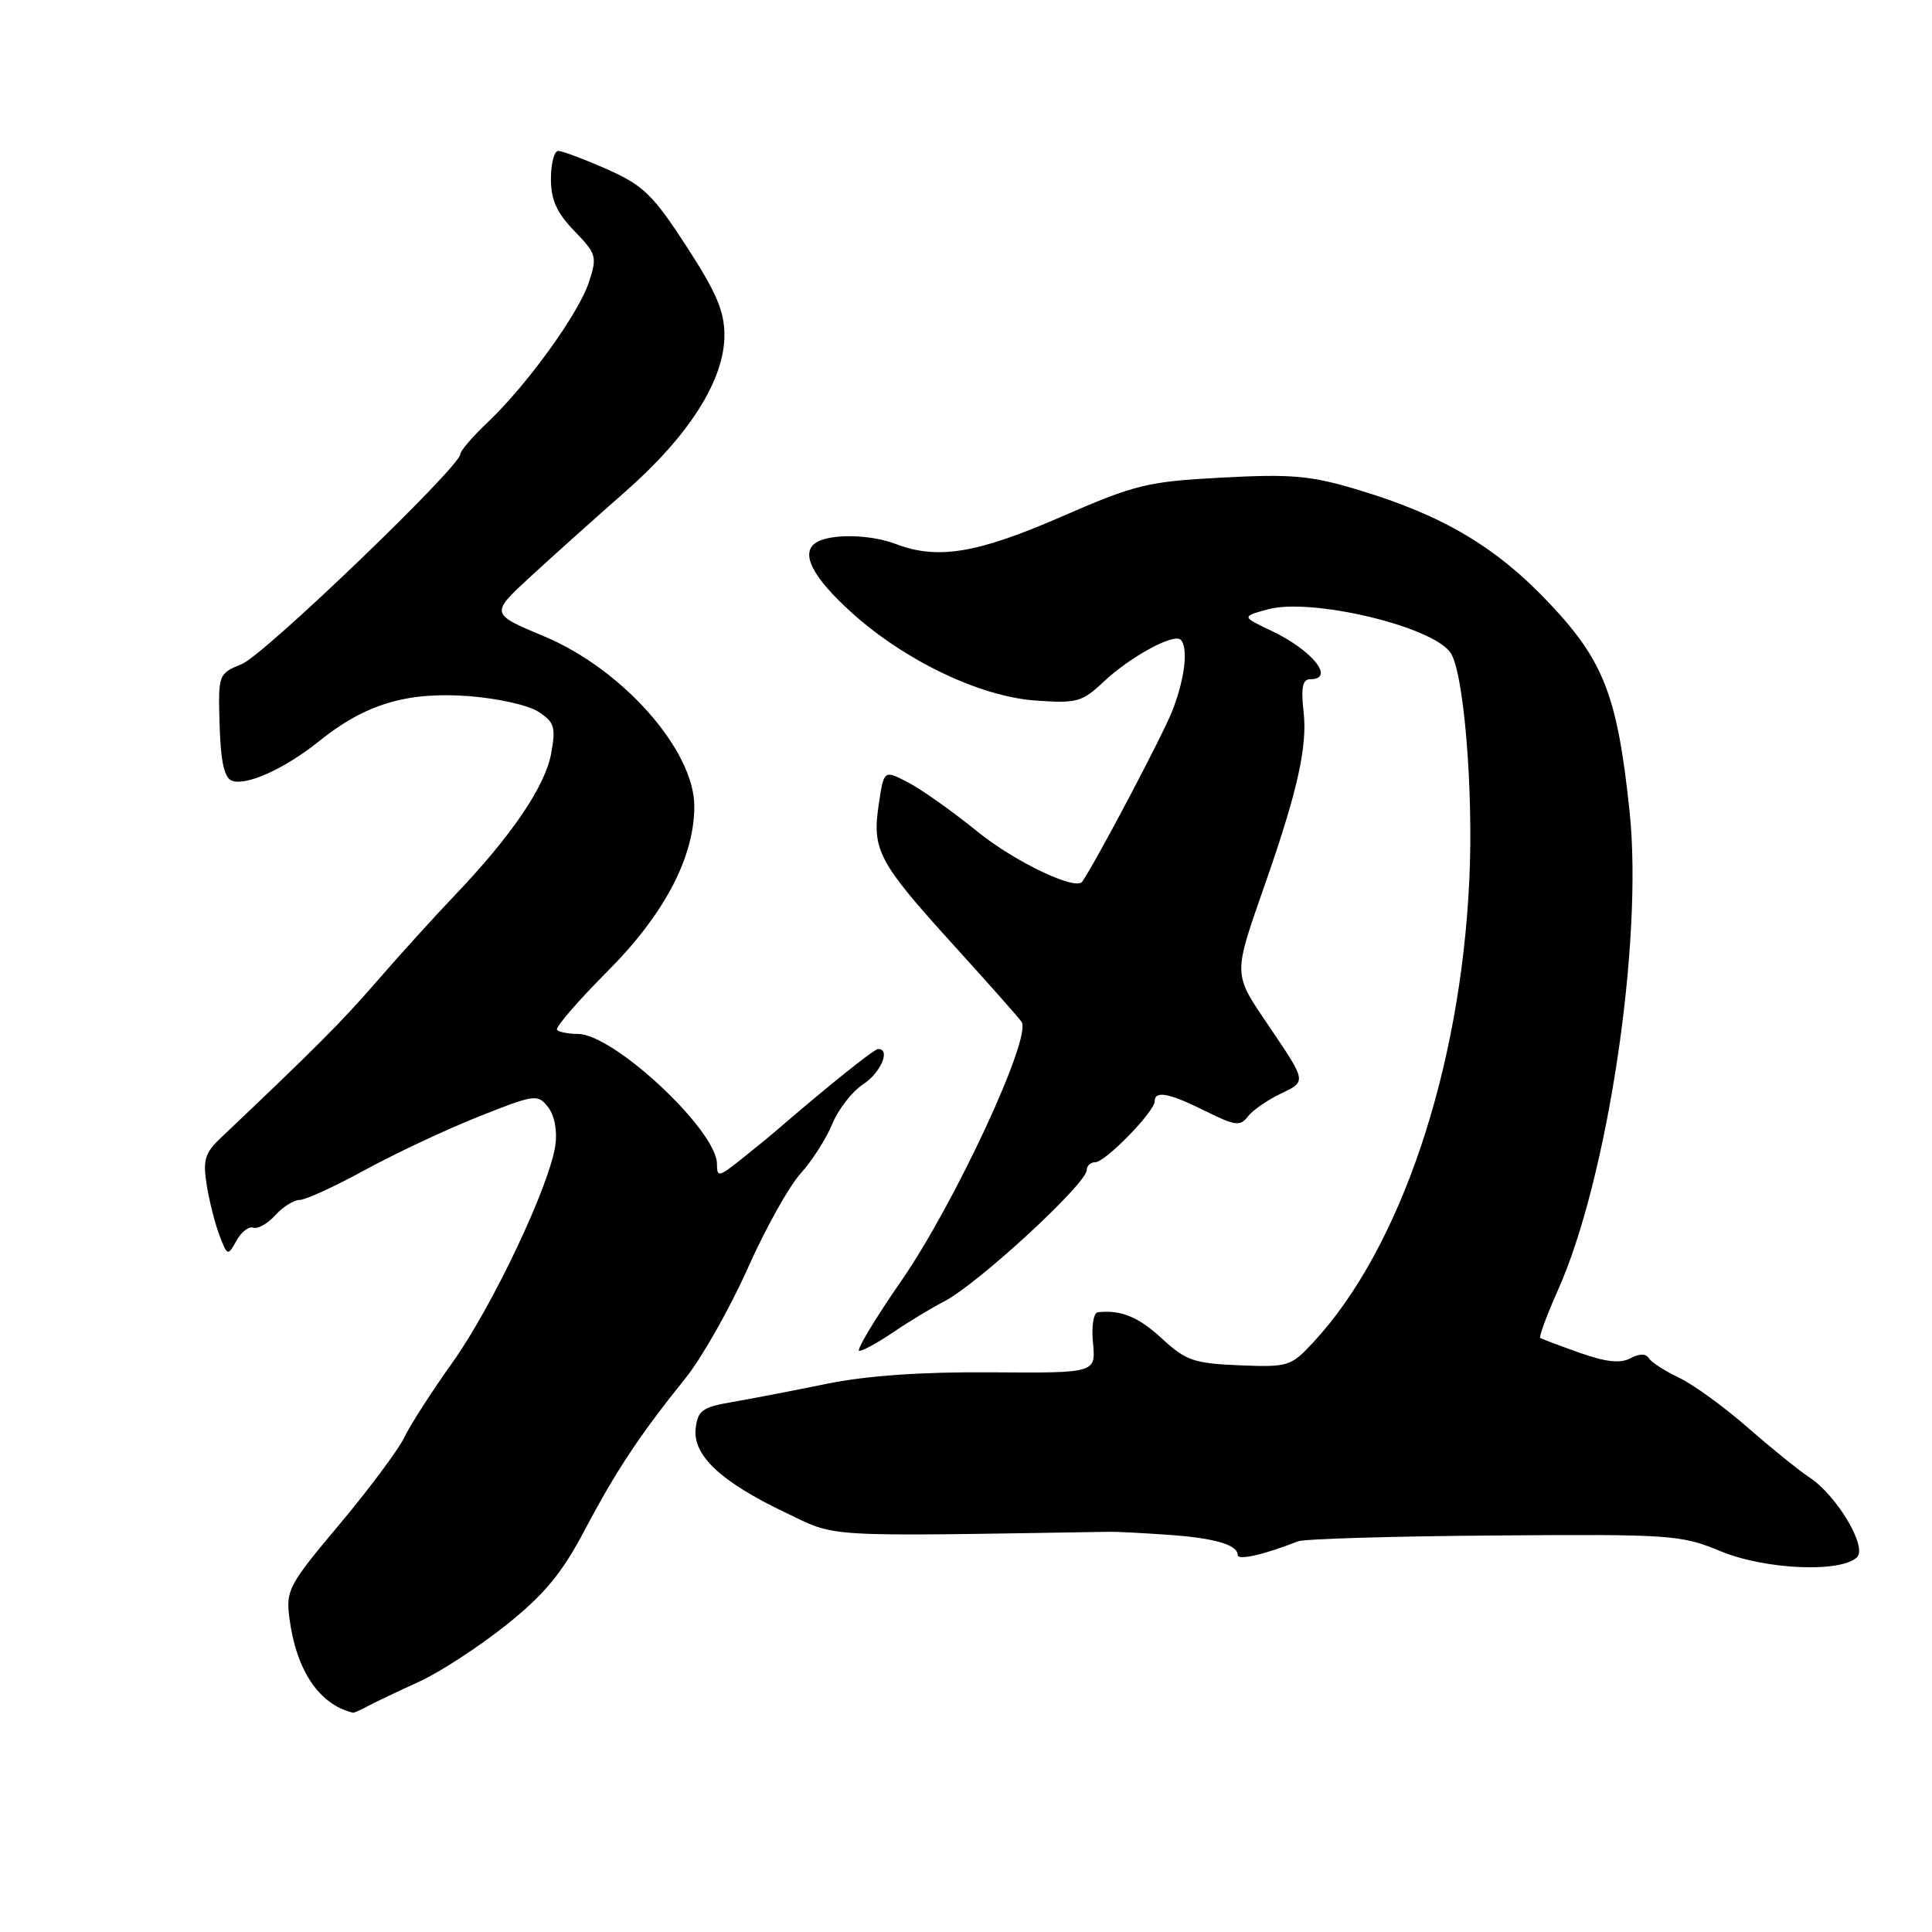 <?xml version="1.0" encoding="UTF-8" standalone="no"?>
<!DOCTYPE svg PUBLIC "-//W3C//DTD SVG 1.1//EN" "http://www.w3.org/Graphics/SVG/1.1/DTD/svg11.dtd" >
<svg xmlns="http://www.w3.org/2000/svg" xmlns:xlink="http://www.w3.org/1999/xlink" version="1.1" viewBox="0 0 256 256">
 <g >
 <path fill="currentColor"
d=" M 48.76 226.06 C 49.72 225.55 52.75 224.10 55.50 222.85 C 58.25 221.60 63.44 218.22 67.04 215.35 C 72.13 211.28 74.43 208.51 77.44 202.81 C 81.64 194.86 84.77 190.14 90.83 182.62 C 92.99 179.93 96.69 173.40 99.05 168.12 C 101.40 162.83 104.57 157.15 106.08 155.50 C 107.58 153.85 109.47 150.90 110.27 148.95 C 111.07 147.00 112.91 144.63 114.36 143.68 C 116.71 142.15 118.05 139.00 116.36 139.00 C 115.82 139.00 109.80 143.83 103.00 149.69 C 102.17 150.41 100.04 152.16 98.25 153.58 C 95.25 155.98 95.00 156.03 95.00 154.23 C 95.00 149.79 81.31 137.00 76.57 137.00 C 75.34 137.00 74.10 136.76 73.81 136.47 C 73.52 136.18 76.52 132.70 80.48 128.72 C 88.01 121.18 92.00 113.60 92.00 106.84 C 92.00 99.41 82.49 88.65 72.08 84.31 C 64.96 81.33 64.96 81.33 70.29 76.41 C 73.22 73.71 78.87 68.65 82.84 65.16 C 91.30 57.73 95.98 50.37 95.99 44.44 C 96.00 41.25 94.92 38.73 90.95 32.62 C 86.51 25.79 85.23 24.55 80.42 22.42 C 77.41 21.09 74.51 20.00 73.97 20.00 C 73.44 20.00 73.00 21.67 73.00 23.70 C 73.00 26.49 73.77 28.20 76.11 30.61 C 79.04 33.64 79.15 34.02 78.03 37.40 C 76.66 41.57 69.85 50.99 64.63 55.95 C 62.63 57.84 61.00 59.74 61.00 60.17 C 61.00 61.81 35.08 86.72 32.08 87.97 C 28.92 89.28 28.90 89.32 29.10 96.09 C 29.24 100.88 29.72 103.06 30.71 103.44 C 32.63 104.18 37.73 101.87 42.31 98.19 C 48.35 93.32 53.88 91.65 61.97 92.23 C 65.83 92.51 70.01 93.43 71.34 94.31 C 73.47 95.70 73.67 96.35 73.03 99.85 C 72.23 104.20 67.79 110.74 60.33 118.56 C 57.67 121.34 53.02 126.47 50.00 129.95 C 45.22 135.46 42.03 138.66 29.21 150.82 C 27.15 152.78 26.86 153.75 27.39 157.01 C 27.73 159.14 28.49 162.15 29.08 163.69 C 30.13 166.44 30.18 166.46 31.33 164.40 C 31.97 163.24 32.98 162.46 33.57 162.67 C 34.16 162.88 35.47 162.14 36.48 161.02 C 37.49 159.91 38.94 159.00 39.70 159.00 C 40.47 159.00 44.34 157.23 48.30 155.06 C 52.26 152.89 59.03 149.71 63.34 147.99 C 70.84 145.00 71.24 144.94 72.61 146.68 C 73.47 147.77 73.86 149.80 73.59 151.73 C 72.83 157.09 65.28 173.05 59.98 180.50 C 57.23 184.35 54.34 188.85 53.55 190.50 C 52.75 192.15 48.89 197.32 44.97 202.00 C 38.20 210.06 37.86 210.71 38.36 214.50 C 39.28 221.39 42.30 225.86 46.76 226.94 C 46.91 226.97 47.81 226.58 48.76 226.06 Z  M 246.07 206.33 C 247.45 204.95 243.36 198.12 239.73 195.74 C 238.37 194.85 234.70 191.88 231.57 189.15 C 228.45 186.41 224.36 183.45 222.49 182.56 C 220.62 181.67 218.81 180.51 218.48 179.97 C 218.09 179.34 217.23 179.34 216.03 179.98 C 214.72 180.69 212.79 180.48 209.34 179.26 C 206.68 178.32 204.32 177.43 204.10 177.29 C 203.89 177.16 204.93 174.33 206.41 171.01 C 213.01 156.31 217.74 124.75 215.93 107.54 C 214.32 92.25 212.53 87.60 205.34 79.98 C 198.29 72.50 191.26 68.32 180.10 64.95 C 173.71 63.02 171.25 62.79 161.97 63.28 C 152.00 63.81 150.48 64.18 140.54 68.51 C 129.44 73.34 124.22 74.19 118.68 72.08 C 115.32 70.79 110.03 70.70 108.14 71.89 C 105.99 73.26 107.65 76.50 112.92 81.24 C 119.95 87.56 129.85 92.29 137.16 92.82 C 142.71 93.22 143.38 93.04 146.32 90.26 C 149.79 87.01 155.55 83.88 156.44 84.77 C 157.49 85.82 157.00 89.95 155.32 94.23 C 154.08 97.40 145.39 113.88 143.41 116.82 C 142.57 118.07 134.46 114.20 129.49 110.17 C 126.19 107.49 122.05 104.56 120.30 103.66 C 117.12 102.01 117.12 102.01 116.44 106.58 C 115.53 112.63 116.37 114.22 126.21 125.07 C 130.77 130.09 134.89 134.73 135.36 135.39 C 136.79 137.36 126.51 159.49 119.42 169.73 C 115.89 174.83 113.39 179.00 113.86 179.00 C 114.33 179.00 116.37 177.88 118.39 176.51 C 120.40 175.14 123.43 173.31 125.11 172.44 C 129.57 170.14 144.00 156.84 144.00 155.03 C 144.00 154.47 144.51 154.00 145.13 154.00 C 146.46 154.00 153.00 147.29 153.00 145.93 C 153.00 144.46 154.94 144.83 159.74 147.23 C 163.66 149.18 164.34 149.27 165.35 147.94 C 165.98 147.11 167.98 145.73 169.80 144.87 C 173.09 143.30 173.09 143.30 168.43 136.40 C 163.25 128.72 163.27 129.66 167.85 116.50 C 171.93 104.79 173.24 98.85 172.74 94.41 C 172.37 91.09 172.59 90.00 173.62 90.00 C 176.97 90.00 173.90 86.16 168.50 83.60 C 164.50 81.70 164.50 81.70 168.00 80.74 C 173.69 79.18 189.65 82.94 192.17 86.44 C 193.95 88.90 195.26 104.63 194.69 116.66 C 193.51 141.83 185.54 165.44 174.04 177.84 C 171.06 181.06 170.71 181.17 164.22 180.91 C 158.22 180.66 157.13 180.29 154.00 177.40 C 150.86 174.49 148.54 173.54 145.47 173.88 C 144.89 173.95 144.61 175.72 144.83 177.97 C 145.20 181.94 145.20 181.94 131.35 181.84 C 122.08 181.77 114.86 182.28 109.50 183.37 C 105.10 184.27 99.47 185.36 97.00 185.78 C 93.08 186.45 92.46 186.90 92.18 189.26 C 91.77 192.82 95.48 196.32 104.00 200.39 C 111.03 203.75 108.27 203.59 147.00 202.97 C 147.82 202.95 151.20 203.12 154.50 203.35 C 160.85 203.77 164.00 204.67 164.00 206.05 C 164.00 206.80 167.54 205.99 172.00 204.23 C 172.82 203.91 184.53 203.56 198.00 203.46 C 221.44 203.28 222.74 203.37 228.00 205.55 C 233.89 207.99 243.97 208.43 246.07 206.33 Z "/>
</g>
</svg>